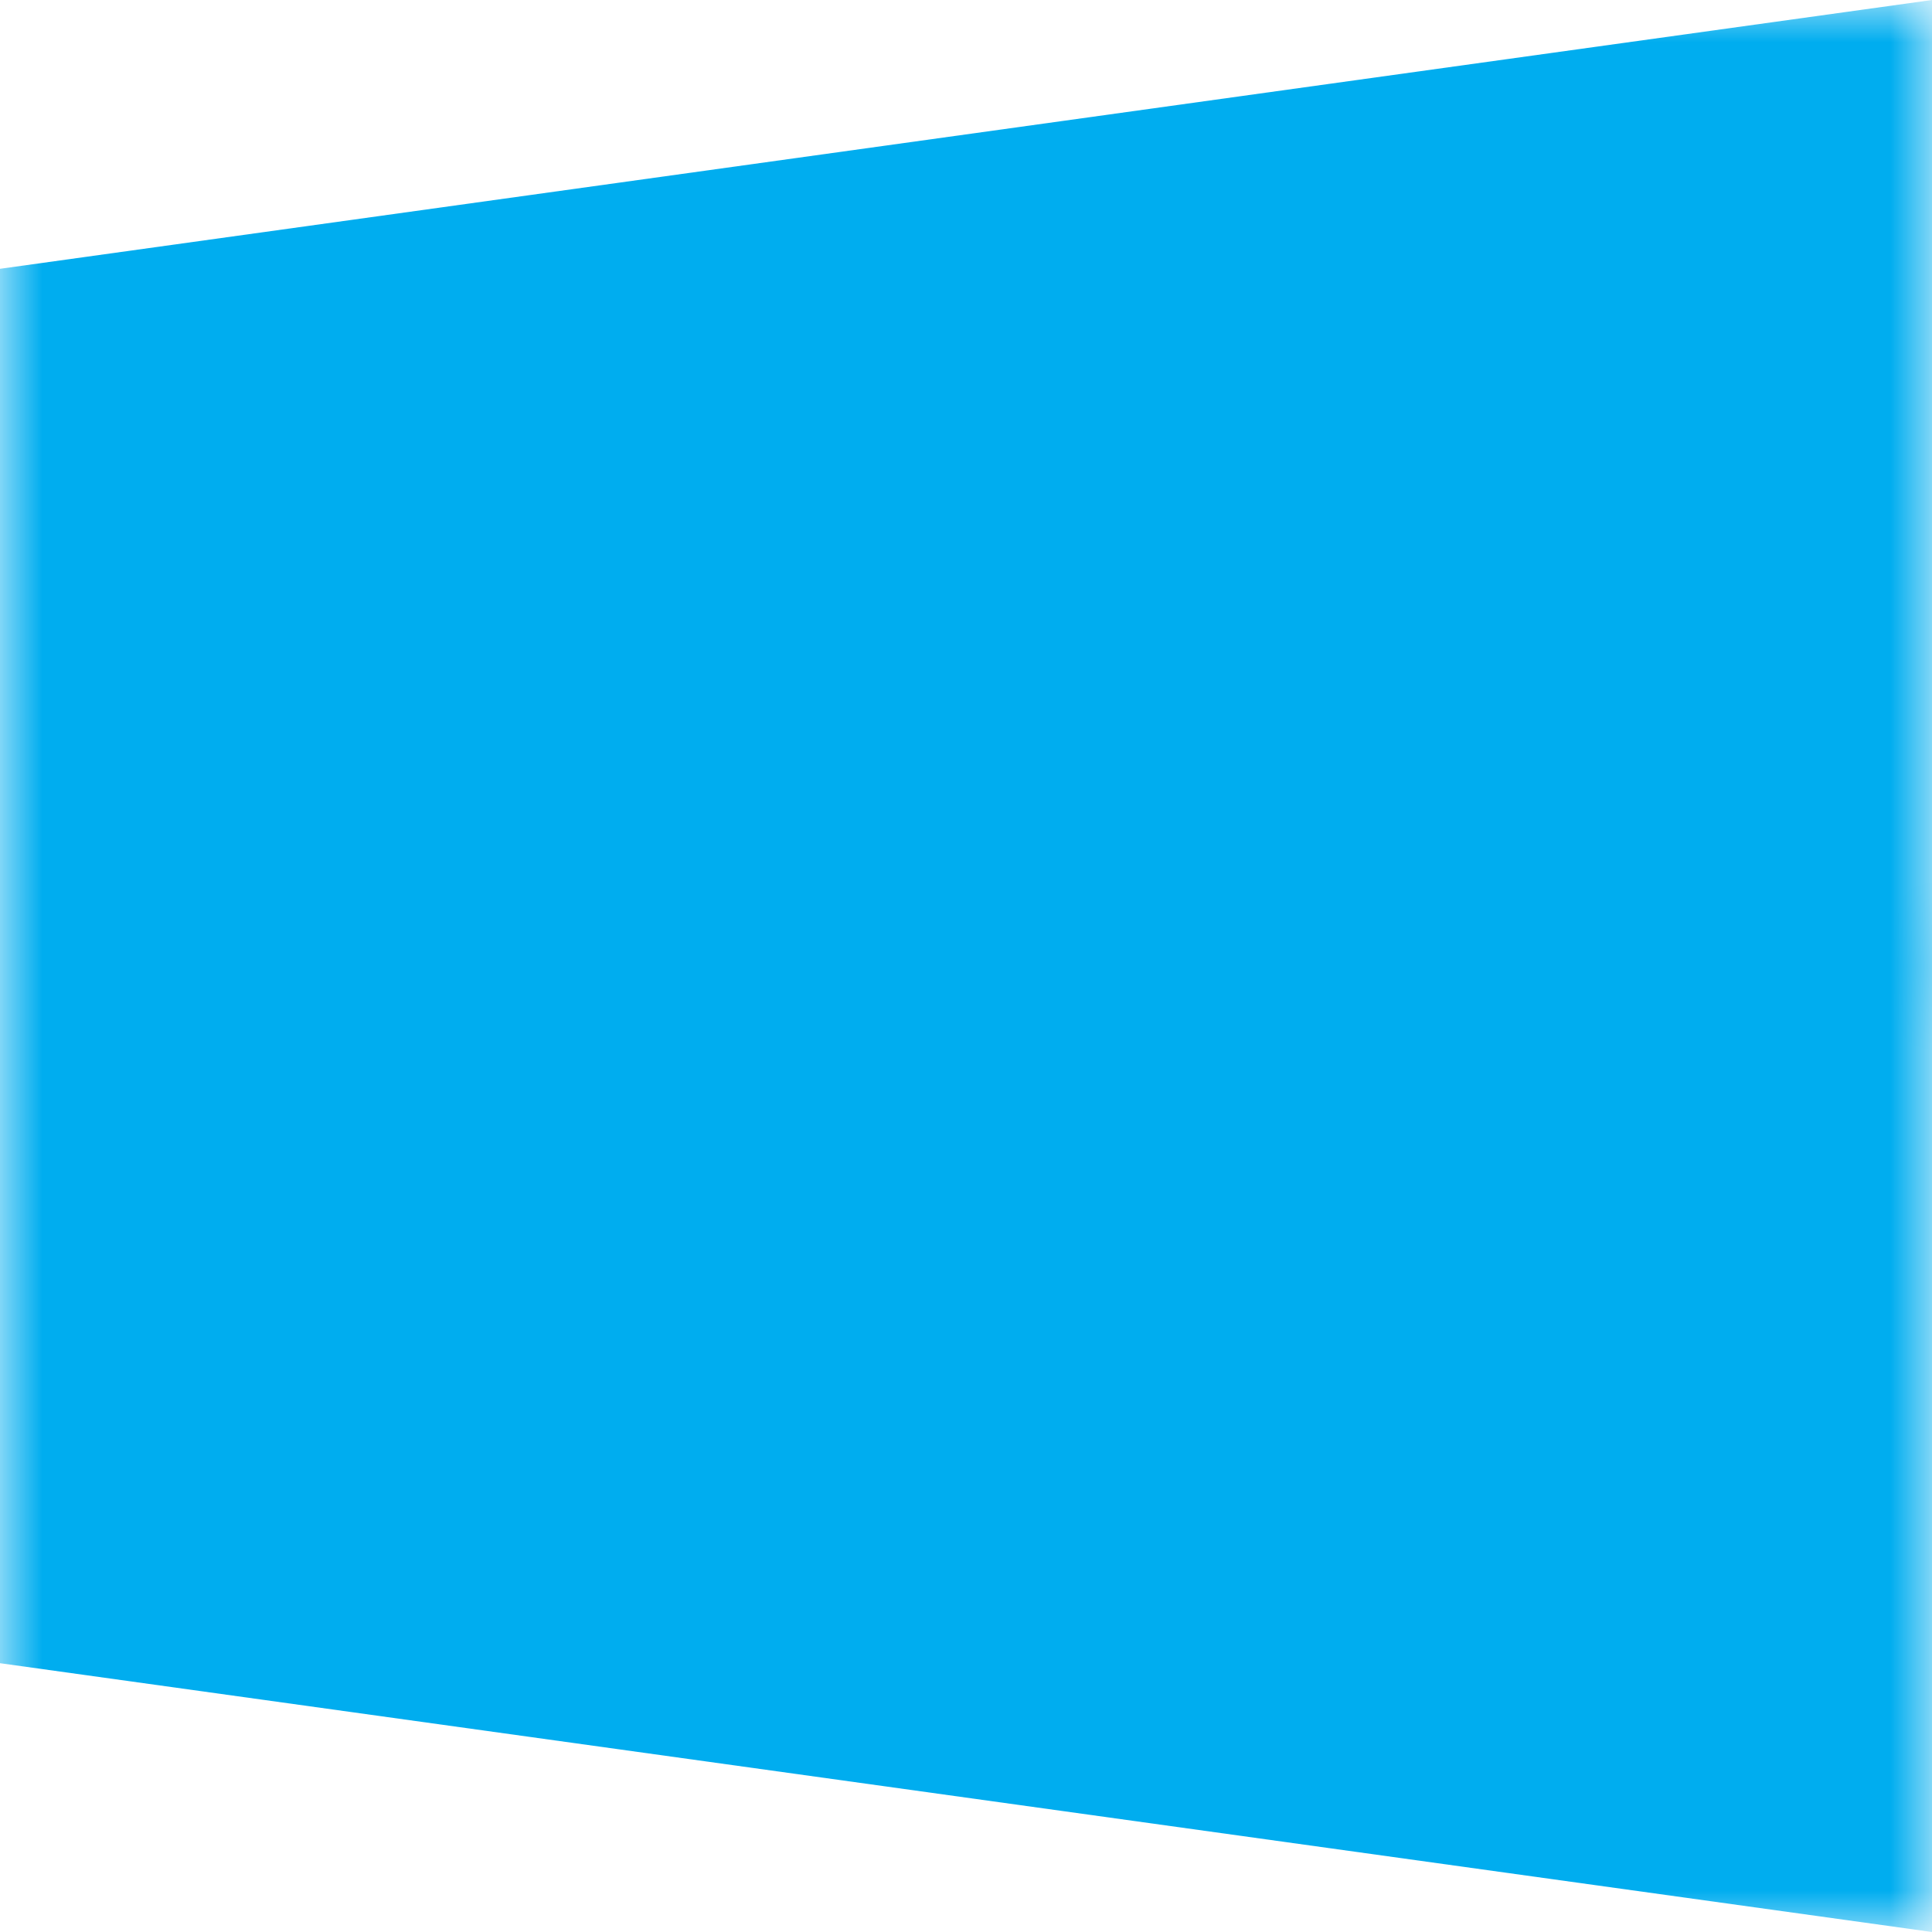 <?xml version="1.0" encoding="UTF-8"?>
<svg xmlns="http://www.w3.org/2000/svg" version="1.1" width="4mm" height="4mm" viewBox="0 0 23 23">
  <mask id="c" fill="#fff">
    <path d="m0,0,23,0,0,23-23,0z"/>
    <path stroke="#000" stroke-width="1.1" d="m-0.1,11.5 23.2,0zM9.9,0l0,23z"/>
  </mask>
  <path d="m0,3.2 23-3.2 0,23-23-3.2z" fill="#00adef" mask="url(#c)"/>
</svg>
